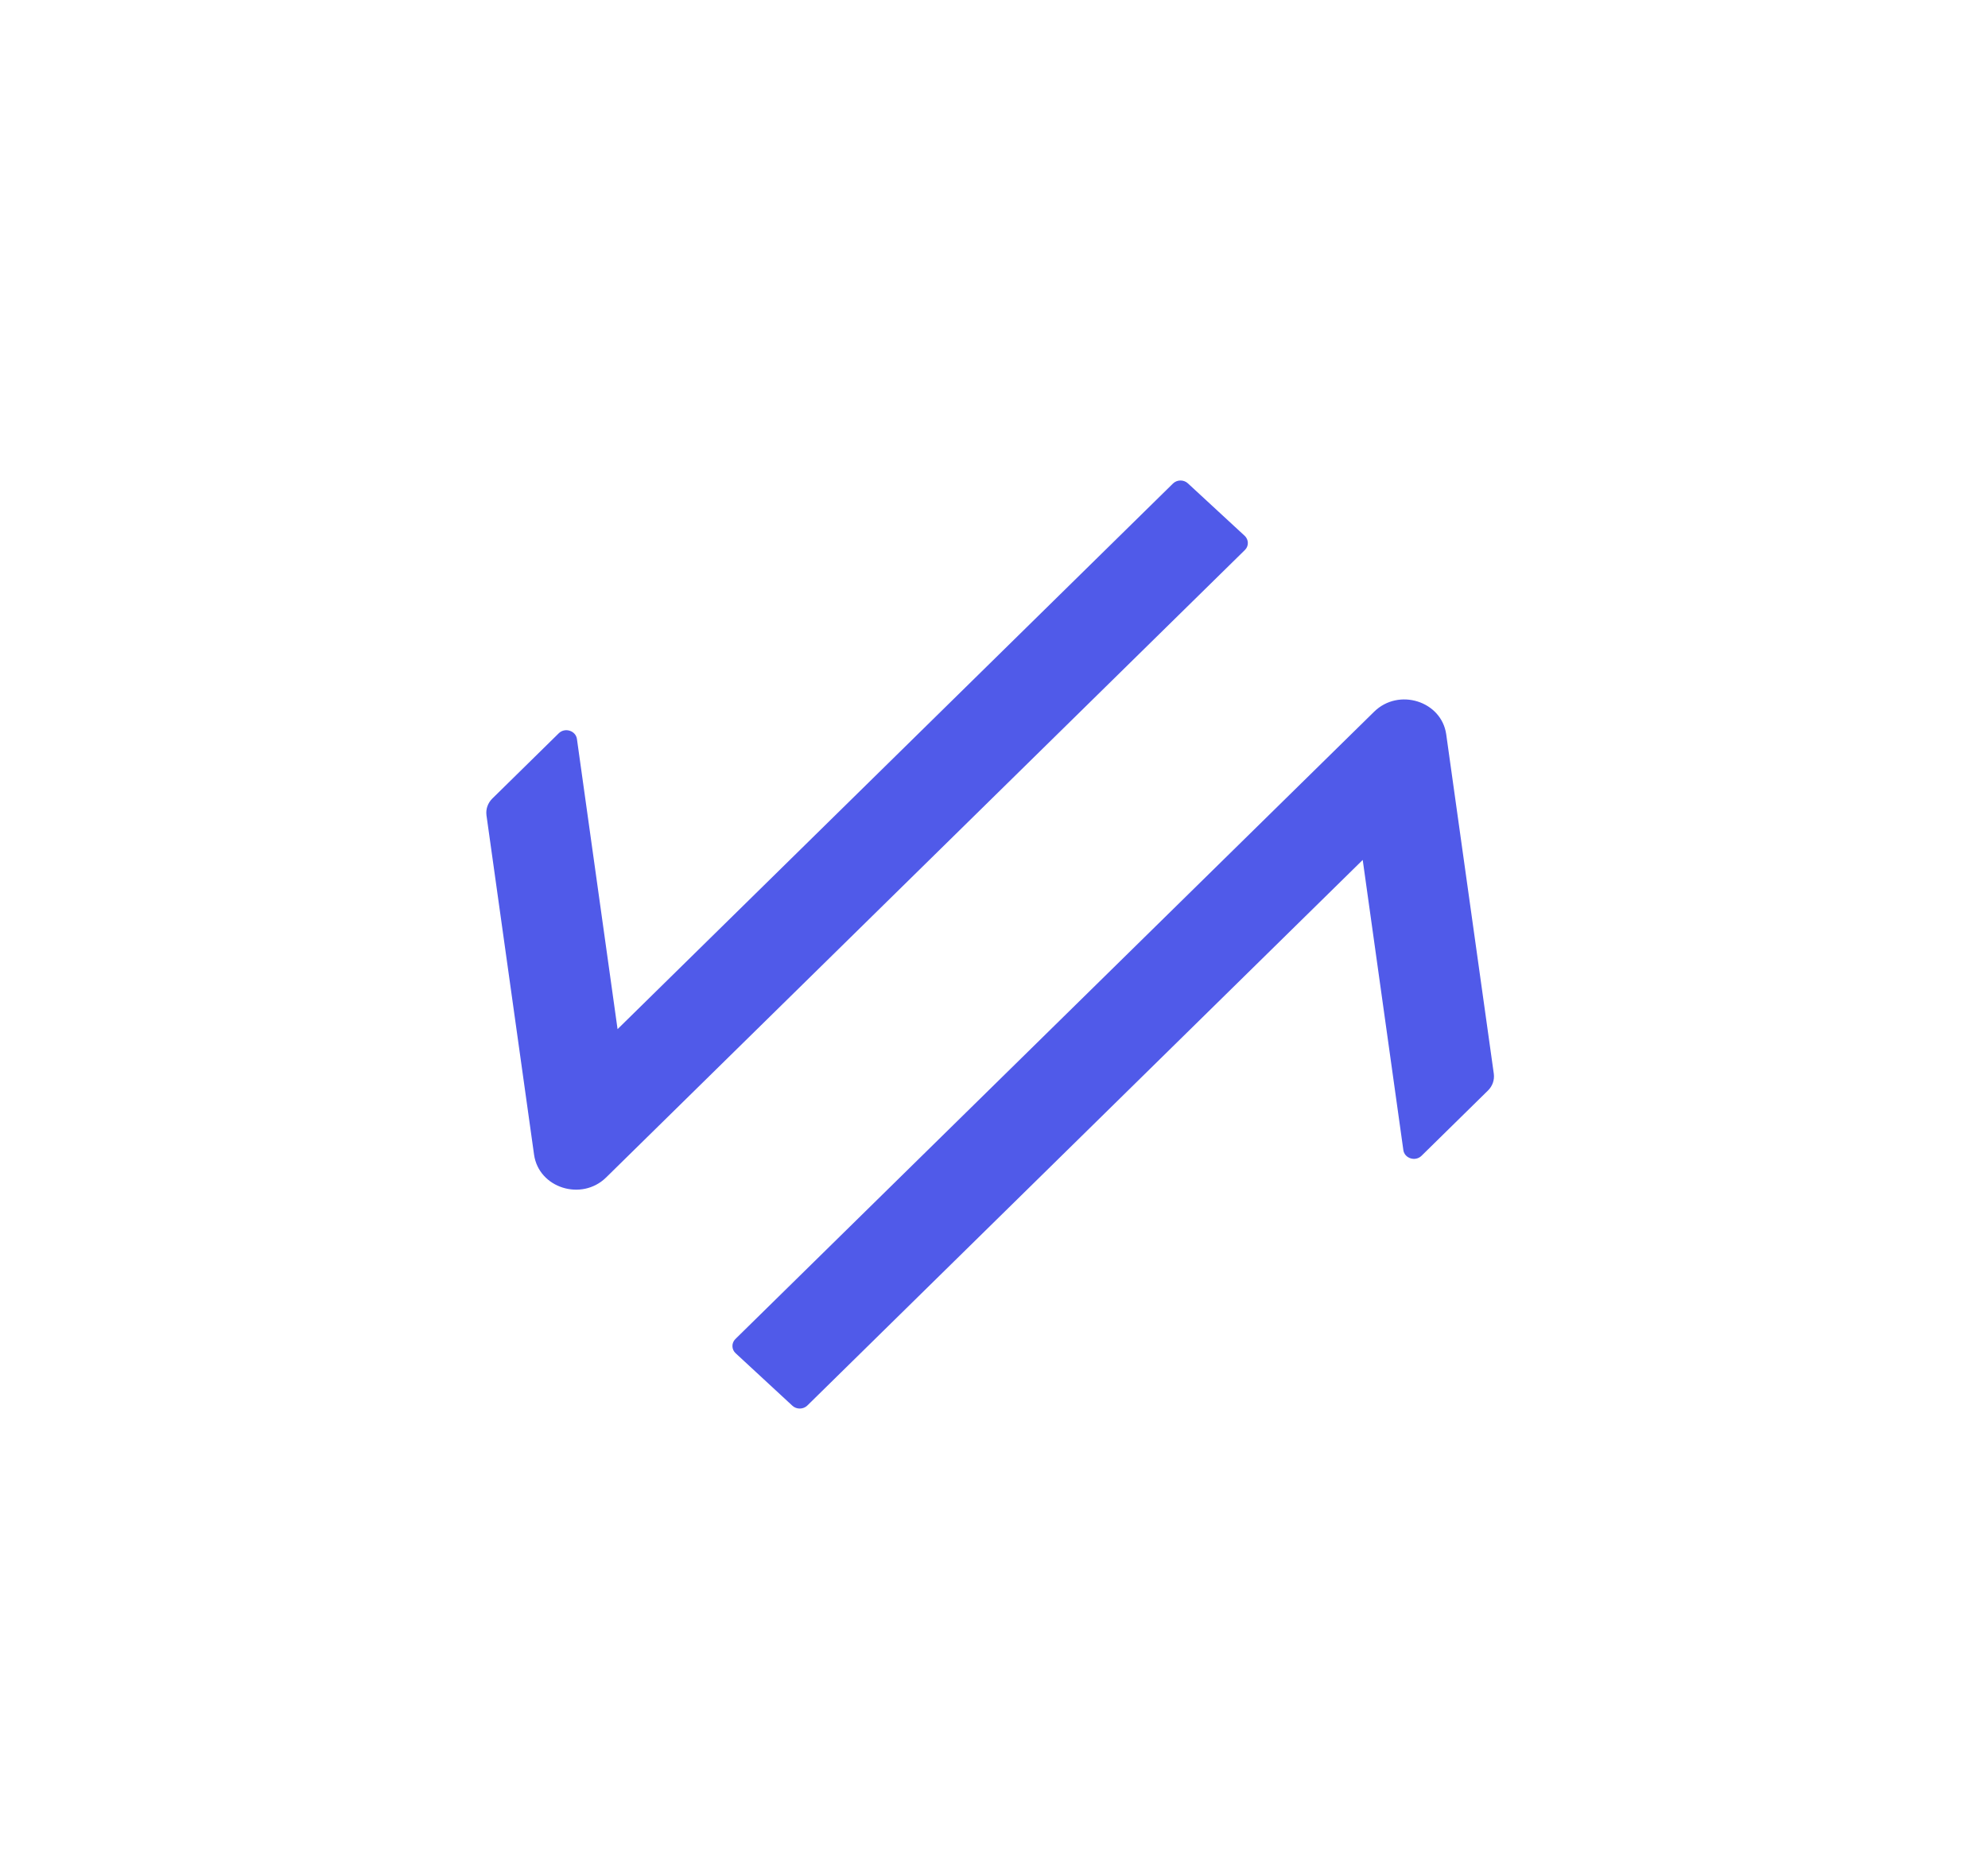 <svg width="34" height="32" viewBox="0 0 34 32" fill="none" xmlns="http://www.w3.org/2000/svg">
<g clip-path="url(#clip0)">
<path d="M23.501 12.173L12.577 22.902C12.508 22.97 12.51 23.08 12.581 23.145L13.552 24.043C13.623 24.109 13.738 24.107 13.807 24.04L23.306 14.708L24.001 19.671C24.021 19.812 24.205 19.872 24.311 19.769L25.449 18.651C25.526 18.575 25.562 18.471 25.548 18.365L24.734 12.559C24.653 11.991 23.921 11.76 23.501 12.173ZM20.061 8.27L10.562 17.602L9.867 12.639C9.847 12.498 9.663 12.438 9.557 12.541L8.419 13.659C8.343 13.735 8.306 13.838 8.32 13.945L9.134 19.75C9.215 20.319 9.947 20.55 10.366 20.139L21.291 9.407C21.36 9.34 21.358 9.23 21.287 9.164L20.316 8.267C20.245 8.201 20.131 8.202 20.061 8.27Z" fill="#505AE9"/>
</g>
<defs>
<clipPath id="clip0">
<rect width="22.531" height="22.563" fill="white" transform="matrix(0.713 -0.701 0.734 0.679 0.615 16.389)"/>
</clipPath>
</defs>
</svg>
